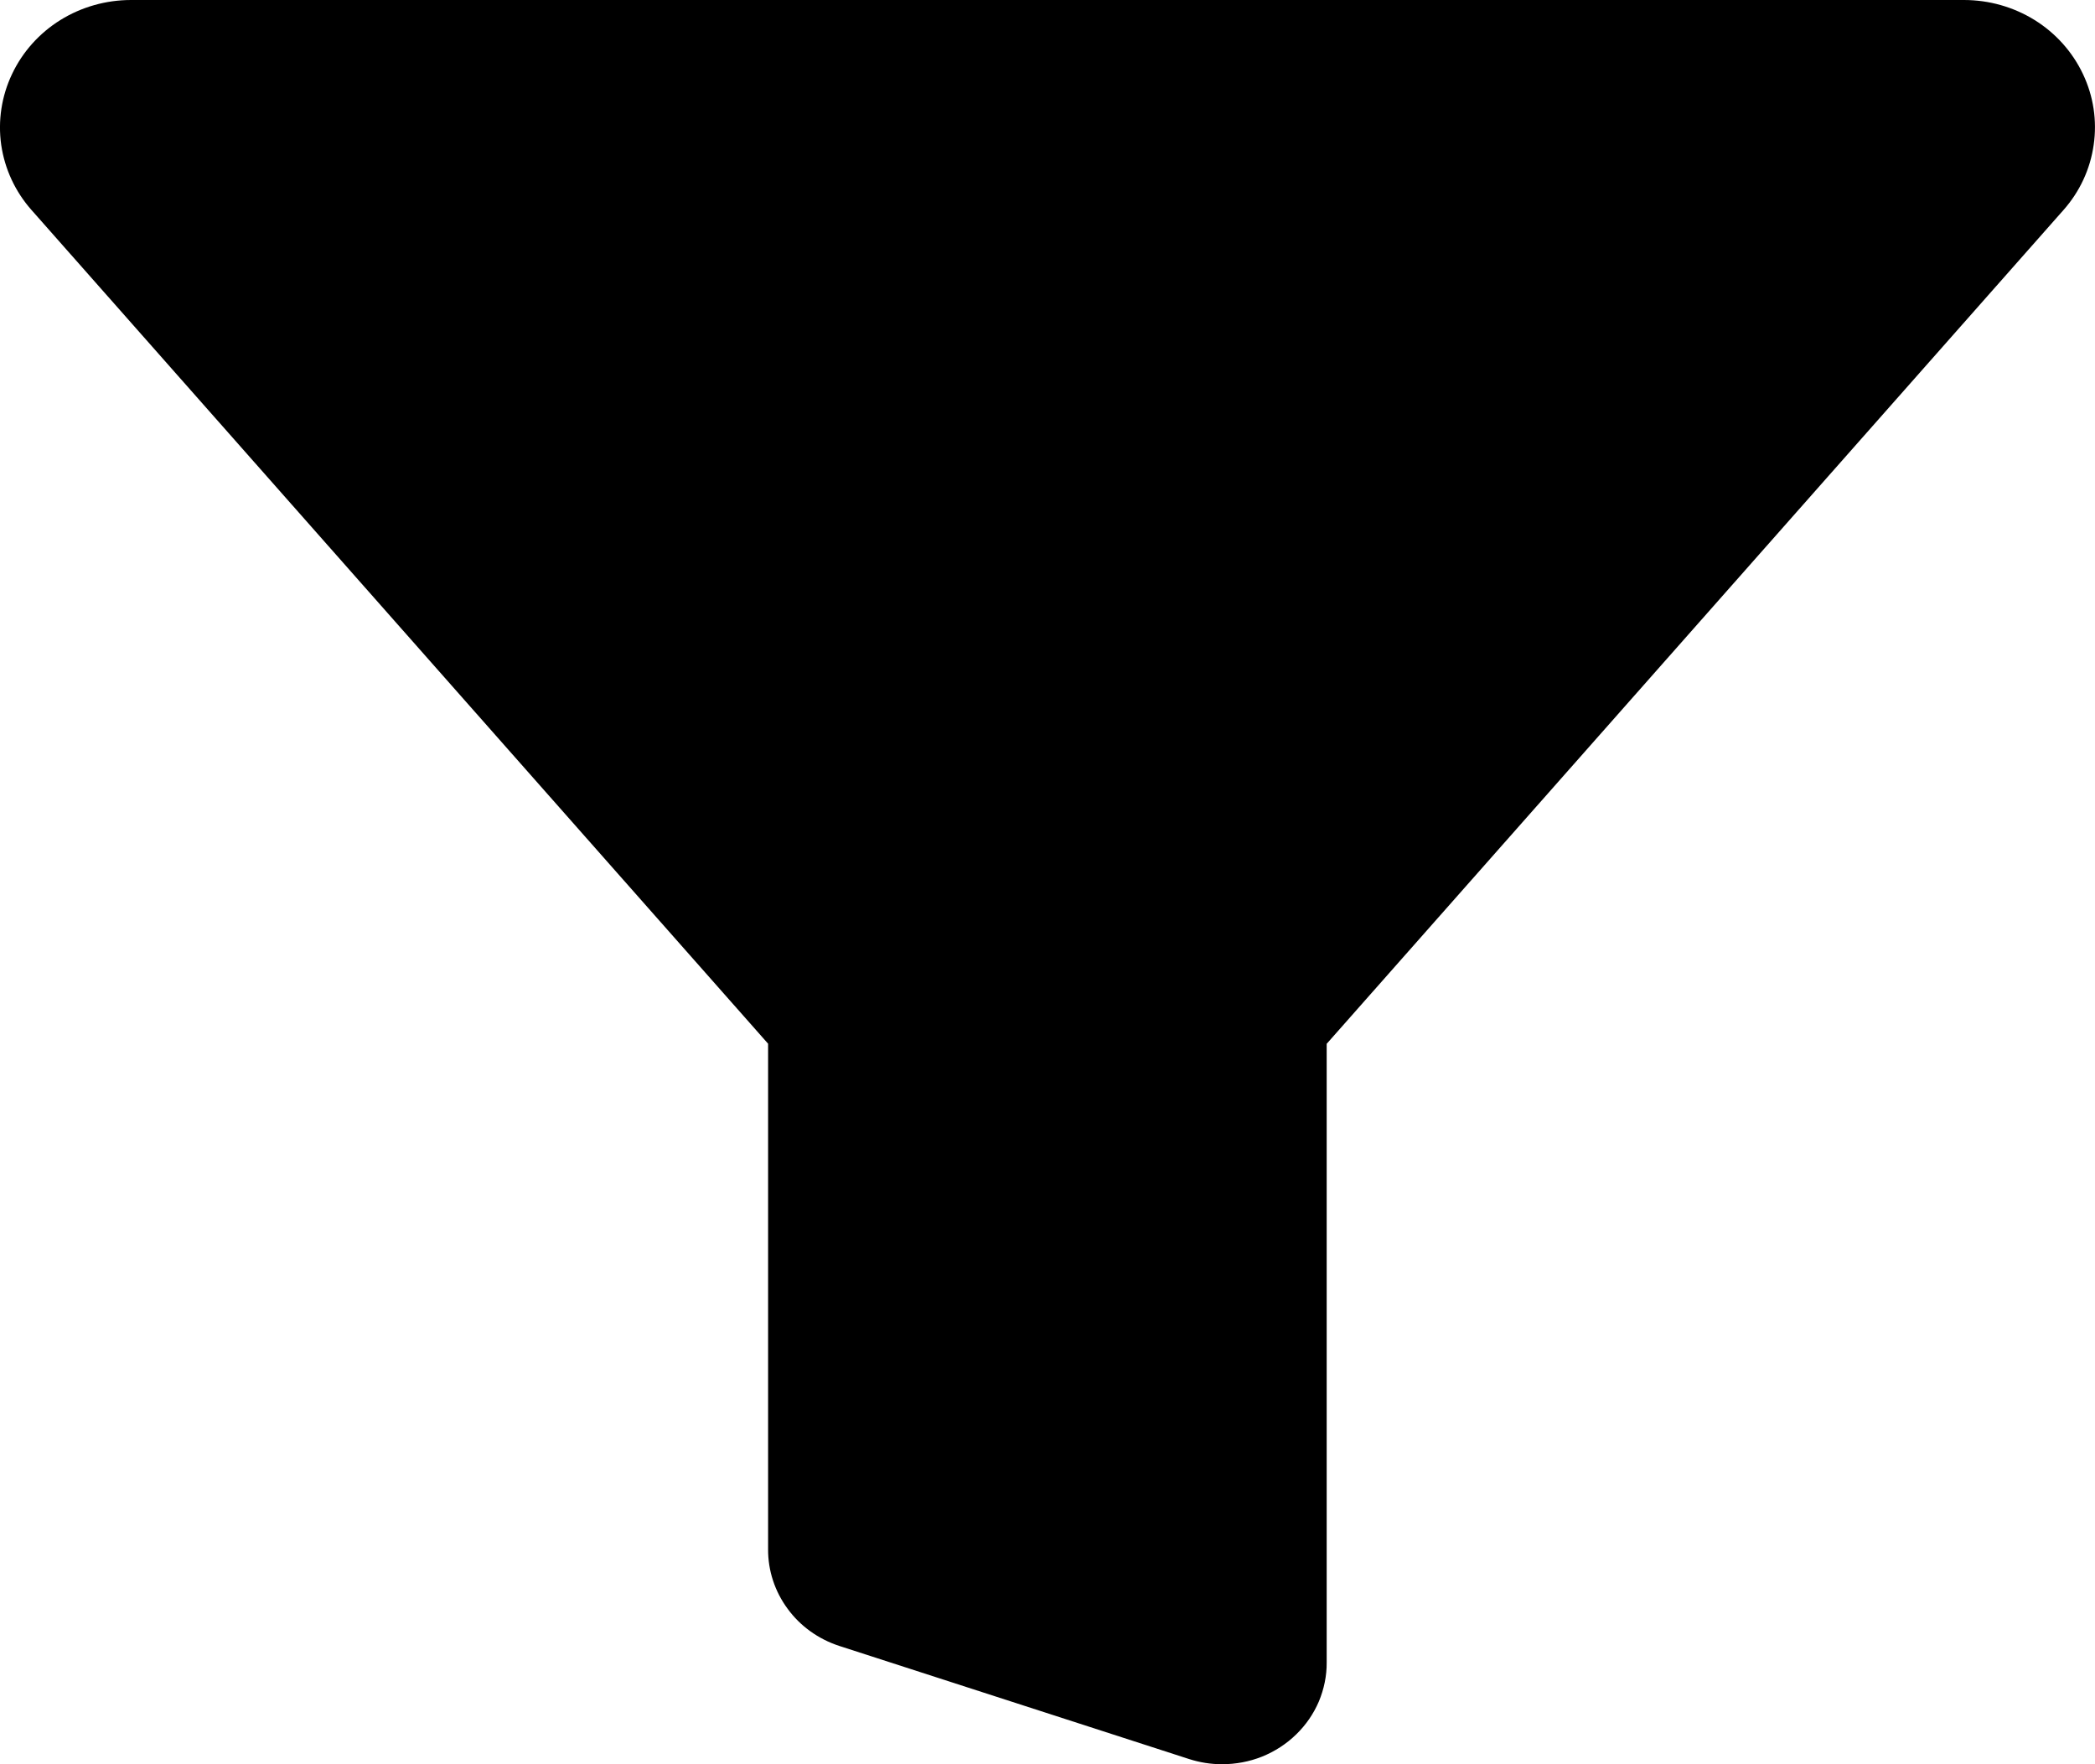 <svg width="19" height="16" viewBox="0 0 19 16" fill="none" xmlns="http://www.w3.org/2000/svg">
<path d="M11.082 16C10.981 16 10.88 15.984 10.784 15.953L7.611 14.927C7.422 14.865 7.258 14.748 7.143 14.59C7.027 14.433 6.965 14.244 6.966 14.051V9.466C6.965 9.464 6.964 9.462 6.962 9.461L0.286 1.905C0.138 1.738 0.043 1.533 0.011 1.314C-0.02 1.095 0.014 0.872 0.109 0.672C0.204 0.471 0.356 0.301 0.547 0.182C0.739 0.063 0.961 -0 1.189 4.42154e-07H17.811C18.039 -0 18.261 0.063 18.453 0.182C18.644 0.301 18.796 0.471 18.891 0.672C18.986 0.872 19.02 1.095 18.988 1.314C18.957 1.533 18.862 1.738 18.714 1.905L12.036 9.462C12.034 9.463 12.033 9.465 12.032 9.467V15.077C12.033 15.198 12.008 15.318 11.961 15.431C11.913 15.543 11.843 15.645 11.755 15.73C11.667 15.816 11.562 15.884 11.446 15.931C11.331 15.977 11.207 16 11.082 16Z" fill="black"/>
</svg>
